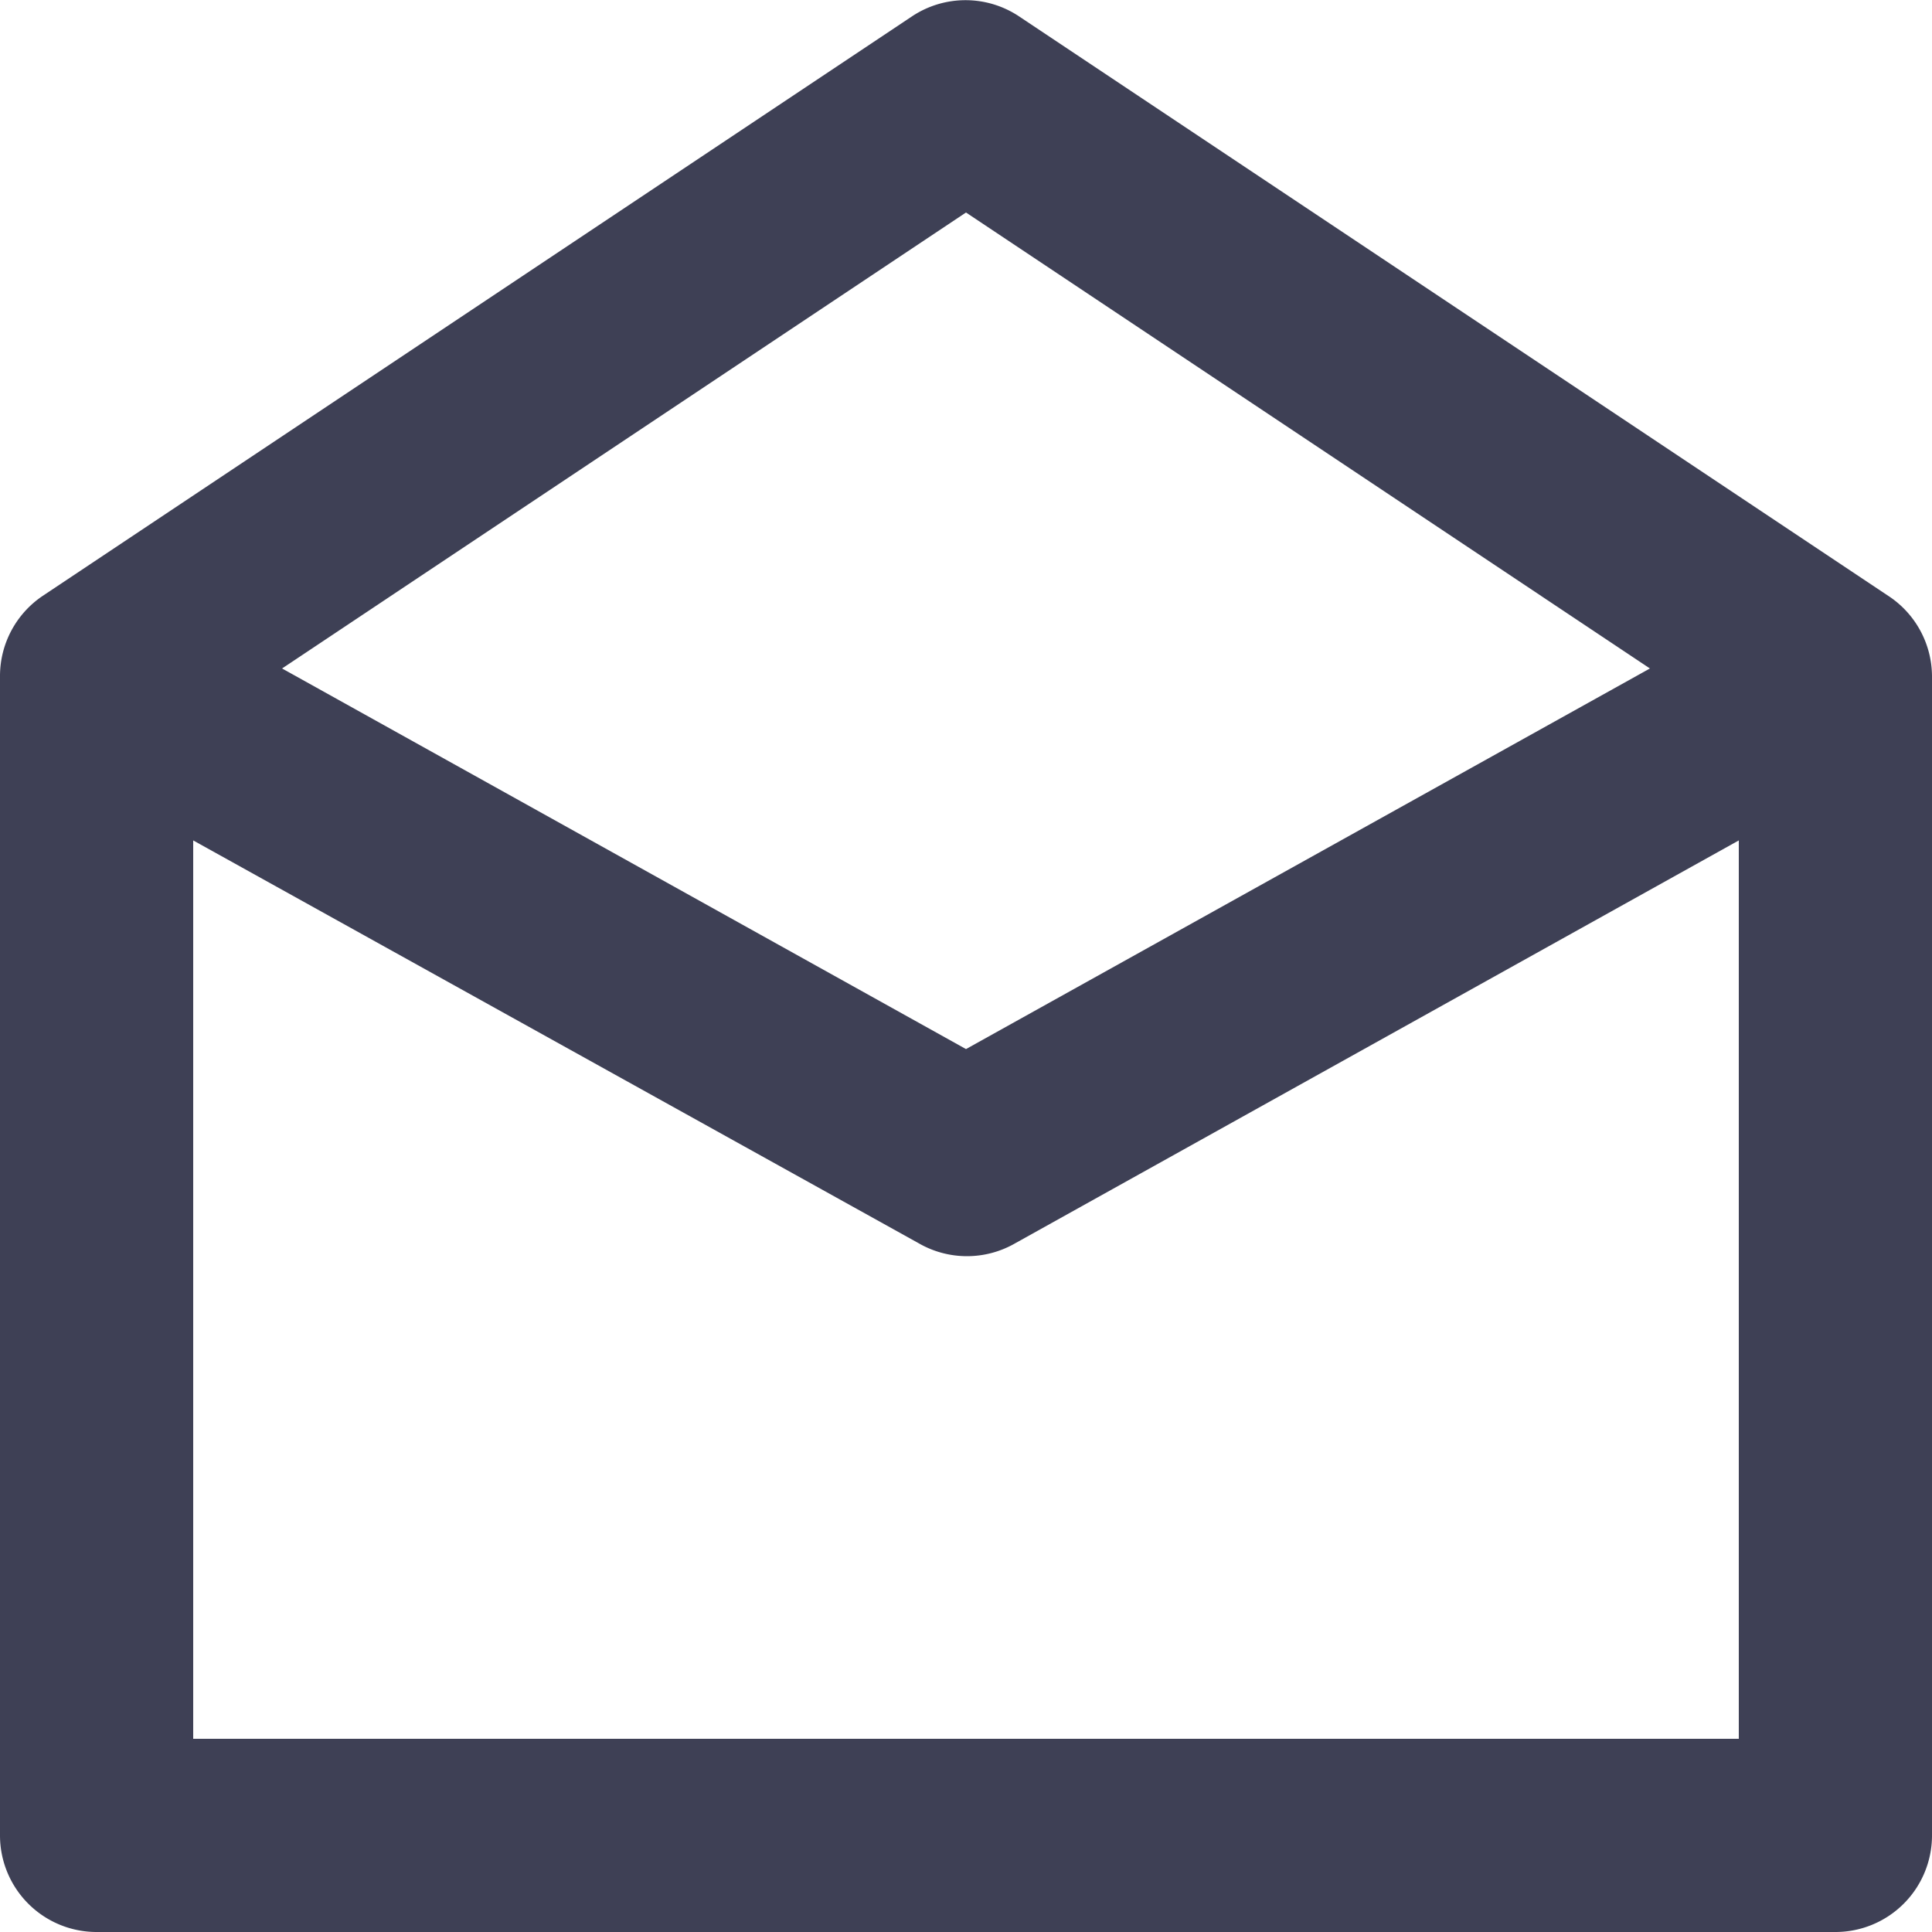 <?xml version="1.0" standalone="no"?><!DOCTYPE svg PUBLIC "-//W3C//DTD SVG 1.1//EN" "http://www.w3.org/Graphics/SVG/1.1/DTD/svg11.dtd"><svg class="icon" width="200px" height="200.00px" viewBox="0 0 1024 1024" version="1.1" xmlns="http://www.w3.org/2000/svg"><path d="M1000.96 315.904l-460.8-307.2a51.2 51.2 0 0 0-56.832 0l-460.8 307.2A51.2 51.2 0 0 0 0 358.4v614.4a51.2 51.2 0 0 0 51.2 51.2h921.6a51.2 51.2 0 0 0 51.2-51.2V358.4a51.2 51.2 0 0 0-23.04-42.496zM512 112.64l362.496 241.664L512 556.032 149.504 354.304zM921.6 921.6H102.4V445.44l384.512 213.504a51.2 51.2 0 0 0 51.2 0L921.6 445.44z" fill="#3E4055" /></svg>